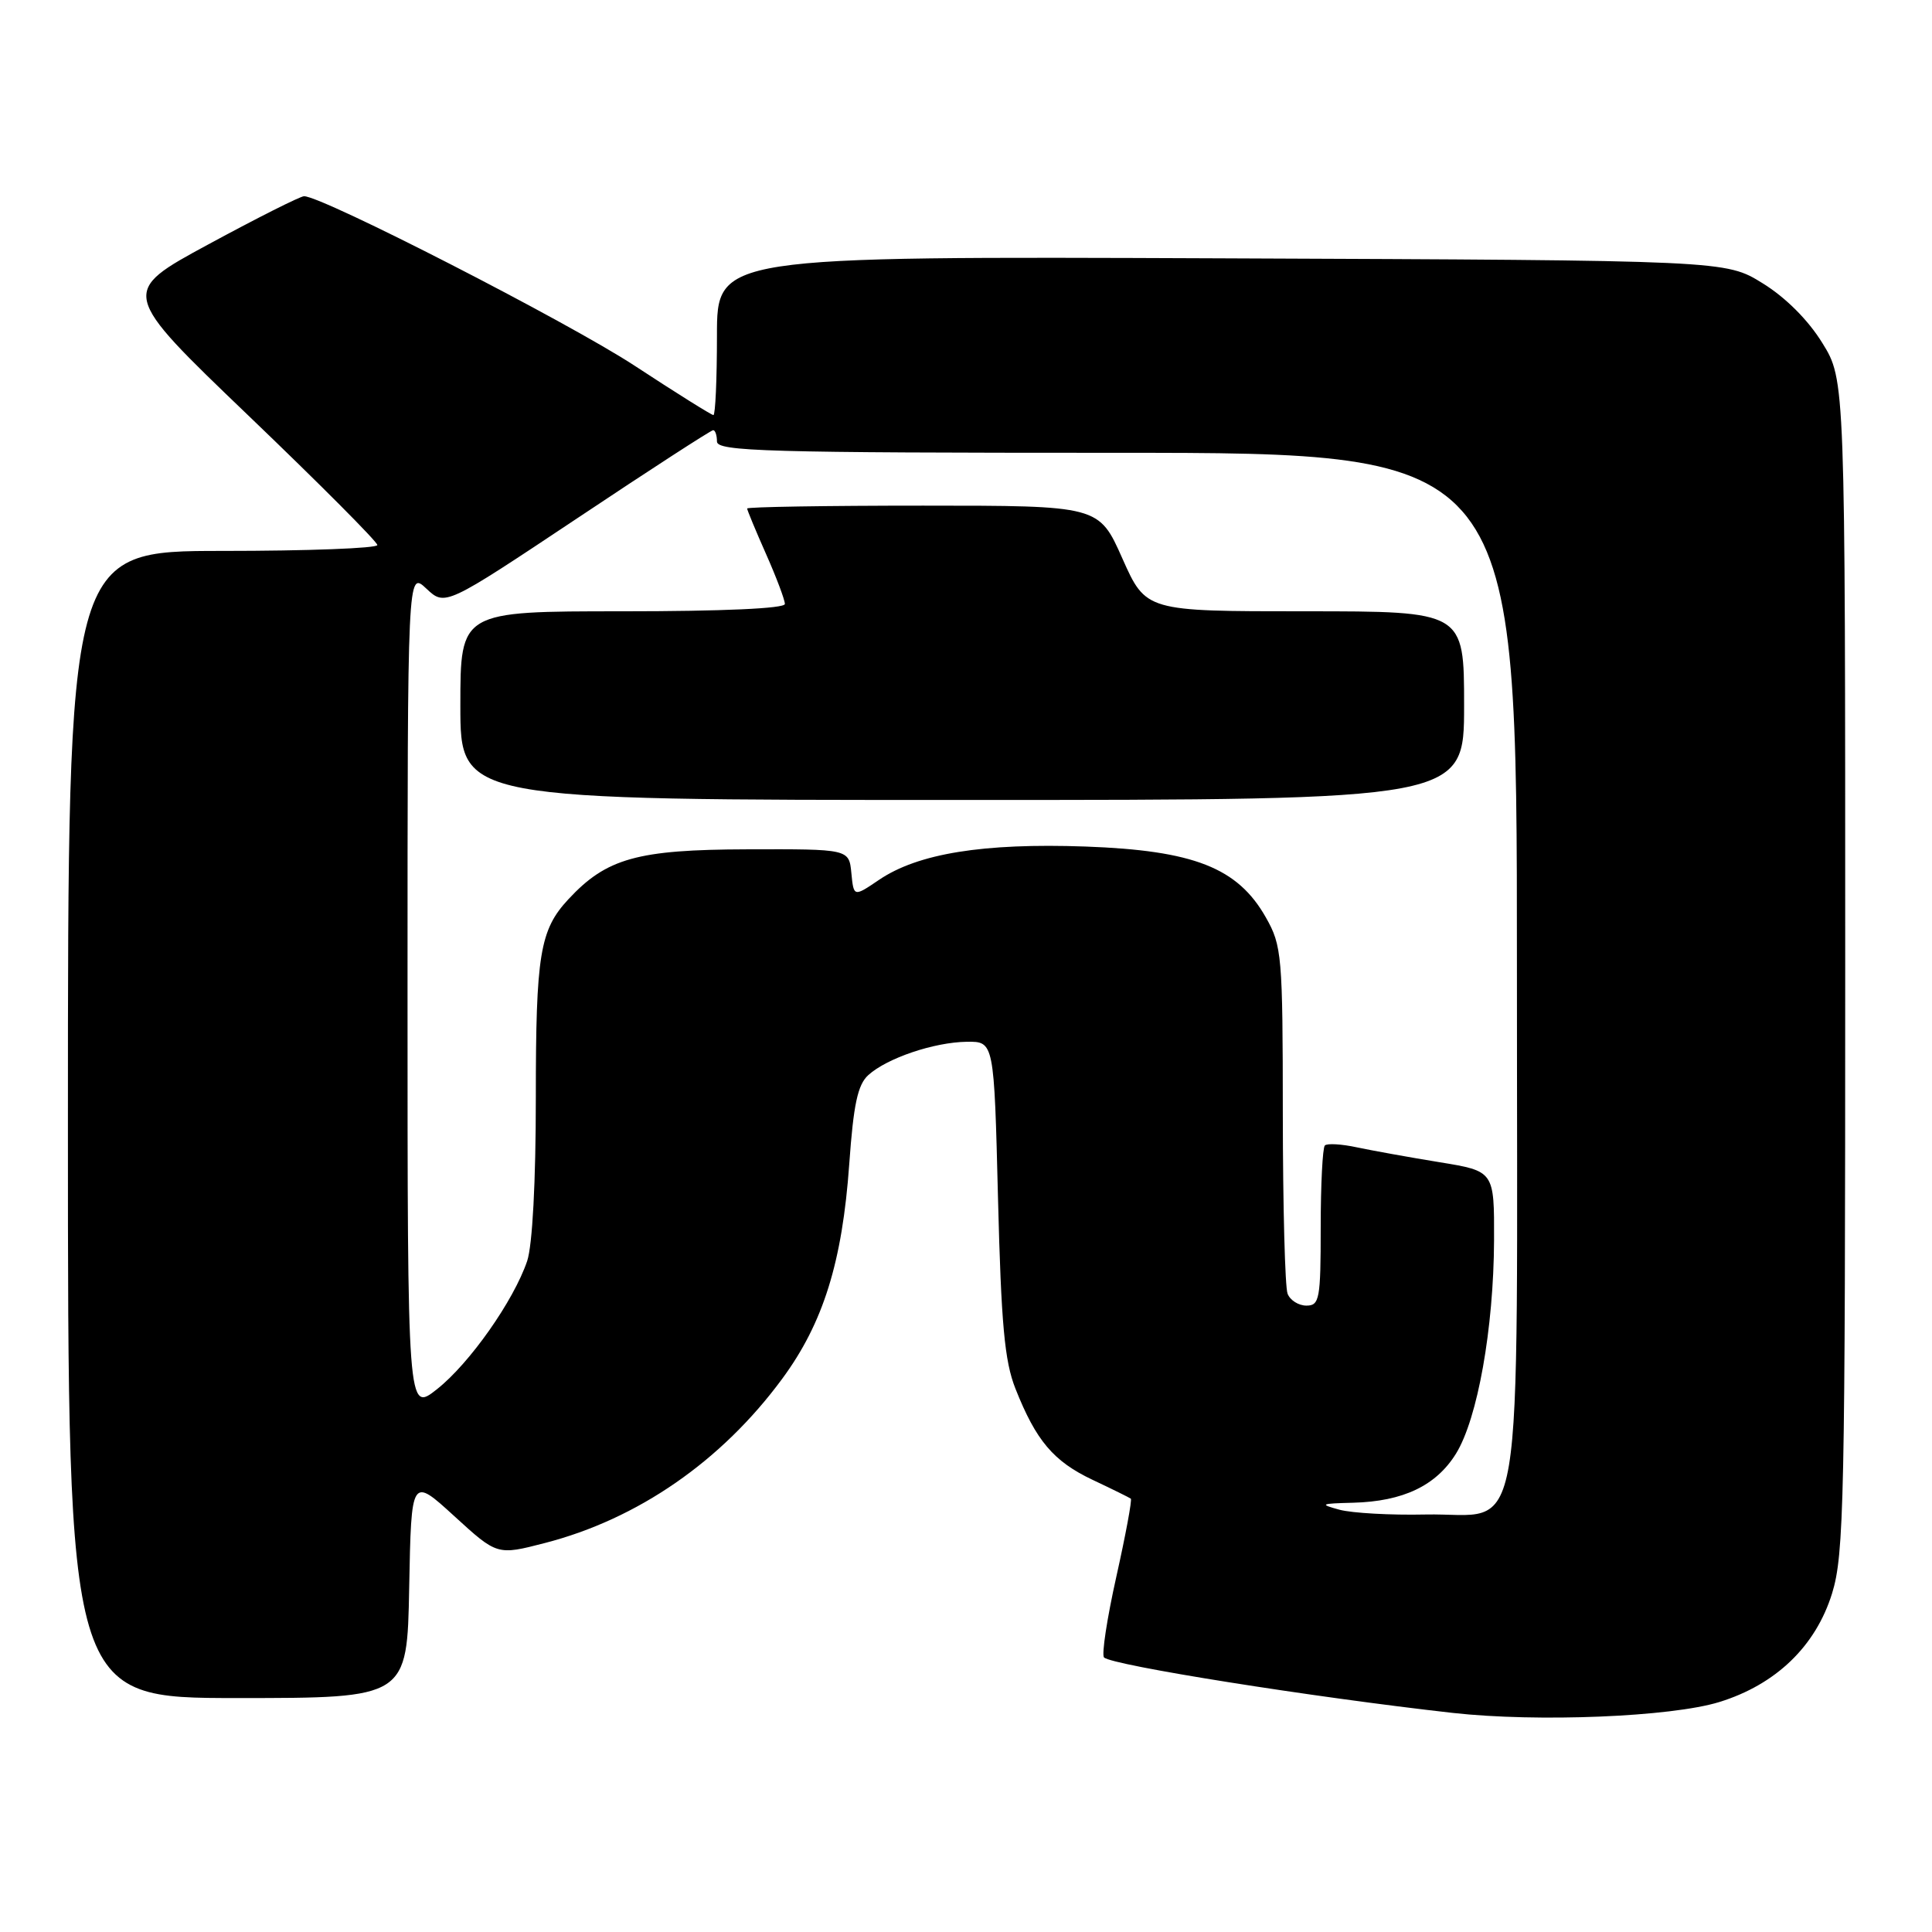 <?xml version="1.0" encoding="UTF-8" standalone="no"?>
<!DOCTYPE svg PUBLIC "-//W3C//DTD SVG 1.1//EN" "http://www.w3.org/Graphics/SVG/1.1/DTD/svg11.dtd" >
<svg xmlns="http://www.w3.org/2000/svg" xmlns:xlink="http://www.w3.org/1999/xlink" version="1.1" viewBox="0 0 256 256">
 <g >
 <path fill="currentColor"
d=" M 227.81 225.53 C 235.32 223.21 240.59 218.13 242.76 211.13 C 244.35 205.98 244.50 198.85 244.50 127.92 C 244.50 50.34 244.50 50.34 241.47 45.45 C 239.60 42.41 236.59 39.40 233.55 37.53 C 228.66 34.50 228.66 34.50 161.83 34.23 C 95.00 33.96 95.00 33.96 95.00 44.48 C 95.00 50.27 94.79 55.00 94.53 55.00 C 94.28 55.00 89.56 52.05 84.06 48.44 C 75.26 42.68 42.73 26.00 40.29 26.00 C 39.79 26.00 34.09 28.87 27.63 32.37 C 15.88 38.73 15.88 38.73 32.94 55.09 C 42.32 64.08 50.00 71.79 50.00 72.22 C 50.00 72.65 40.78 73.00 29.50 73.00 C 9.00 73.00 9.00 73.00 9.00 149.00 C 9.00 225.00 9.00 225.00 31.47 225.00 C 53.95 225.00 53.95 225.00 54.22 210.34 C 54.50 195.69 54.50 195.69 60.19 200.89 C 65.88 206.09 65.88 206.09 72.19 204.46 C 84.52 201.28 95.62 193.60 103.65 182.69 C 109.09 175.31 111.61 167.21 112.53 154.24 C 113.09 146.34 113.65 143.72 115.06 142.45 C 117.55 140.20 123.77 138.10 128.11 138.04 C 131.72 138.00 131.72 138.00 132.24 158.75 C 132.66 175.43 133.11 180.38 134.55 184.00 C 137.28 190.90 139.59 193.63 144.76 196.08 C 147.37 197.31 149.65 198.44 149.84 198.58 C 150.02 198.72 149.16 203.37 147.92 208.92 C 146.68 214.47 145.95 219.28 146.29 219.62 C 147.33 220.66 173.86 224.88 192.50 226.97 C 203.72 228.22 221.42 227.50 227.81 225.53 Z  M 177.50 200.05 C 174.78 199.31 174.95 199.23 179.28 199.12 C 185.92 198.95 190.30 196.86 192.93 192.61 C 195.79 187.98 197.92 176.03 197.97 164.34 C 198.00 155.18 198.00 155.18 190.75 154.00 C 186.76 153.35 181.83 152.46 179.80 152.03 C 177.76 151.59 175.85 151.48 175.55 151.78 C 175.25 152.09 175.00 156.98 175.00 162.67 C 175.00 172.14 174.84 173.00 173.11 173.00 C 172.07 173.00 170.94 172.29 170.61 171.42 C 170.27 170.55 169.99 159.86 169.98 147.67 C 169.97 126.59 169.86 125.31 167.73 121.56 C 164.00 114.97 158.18 112.69 143.82 112.17 C 130.28 111.69 121.62 113.09 116.47 116.59 C 113.12 118.86 113.12 118.86 112.81 115.68 C 112.50 112.50 112.50 112.50 99.00 112.54 C 84.44 112.58 80.37 113.72 75.32 119.15 C 71.53 123.22 71.00 126.46 71.00 145.42 C 71.00 156.59 70.55 165.02 69.85 167.10 C 68.06 172.36 62.24 180.64 57.91 184.07 C 54.00 187.17 54.00 187.17 54.00 131.41 C 54.00 75.65 54.00 75.65 56.49 77.99 C 58.98 80.33 58.98 80.33 76.49 68.67 C 86.11 62.25 94.22 57.00 94.50 57.00 C 94.77 57.00 95.00 57.67 95.00 58.50 C 95.00 59.81 101.56 60.00 148.00 60.00 C 201.00 60.00 201.00 60.00 201.00 127.89 C 201.00 207.82 202.24 200.39 188.84 200.68 C 184.25 200.78 179.15 200.49 177.50 200.05 Z  M 194.00 93.50 C 194.00 81.00 194.00 81.00 172.92 81.00 C 151.84 81.00 151.84 81.00 148.72 74.00 C 145.61 67.00 145.61 67.00 122.31 67.00 C 109.49 67.00 99.00 67.17 99.00 67.38 C 99.00 67.58 100.12 70.29 101.50 73.40 C 102.88 76.51 104.00 79.49 104.00 80.03 C 104.00 80.63 95.75 81.00 82.50 81.00 C 61.00 81.00 61.00 81.00 61.00 93.50 C 61.00 106.00 61.00 106.00 127.50 106.00 C 194.00 106.00 194.00 106.00 194.00 93.50 Z "/>
</g>
</svg>